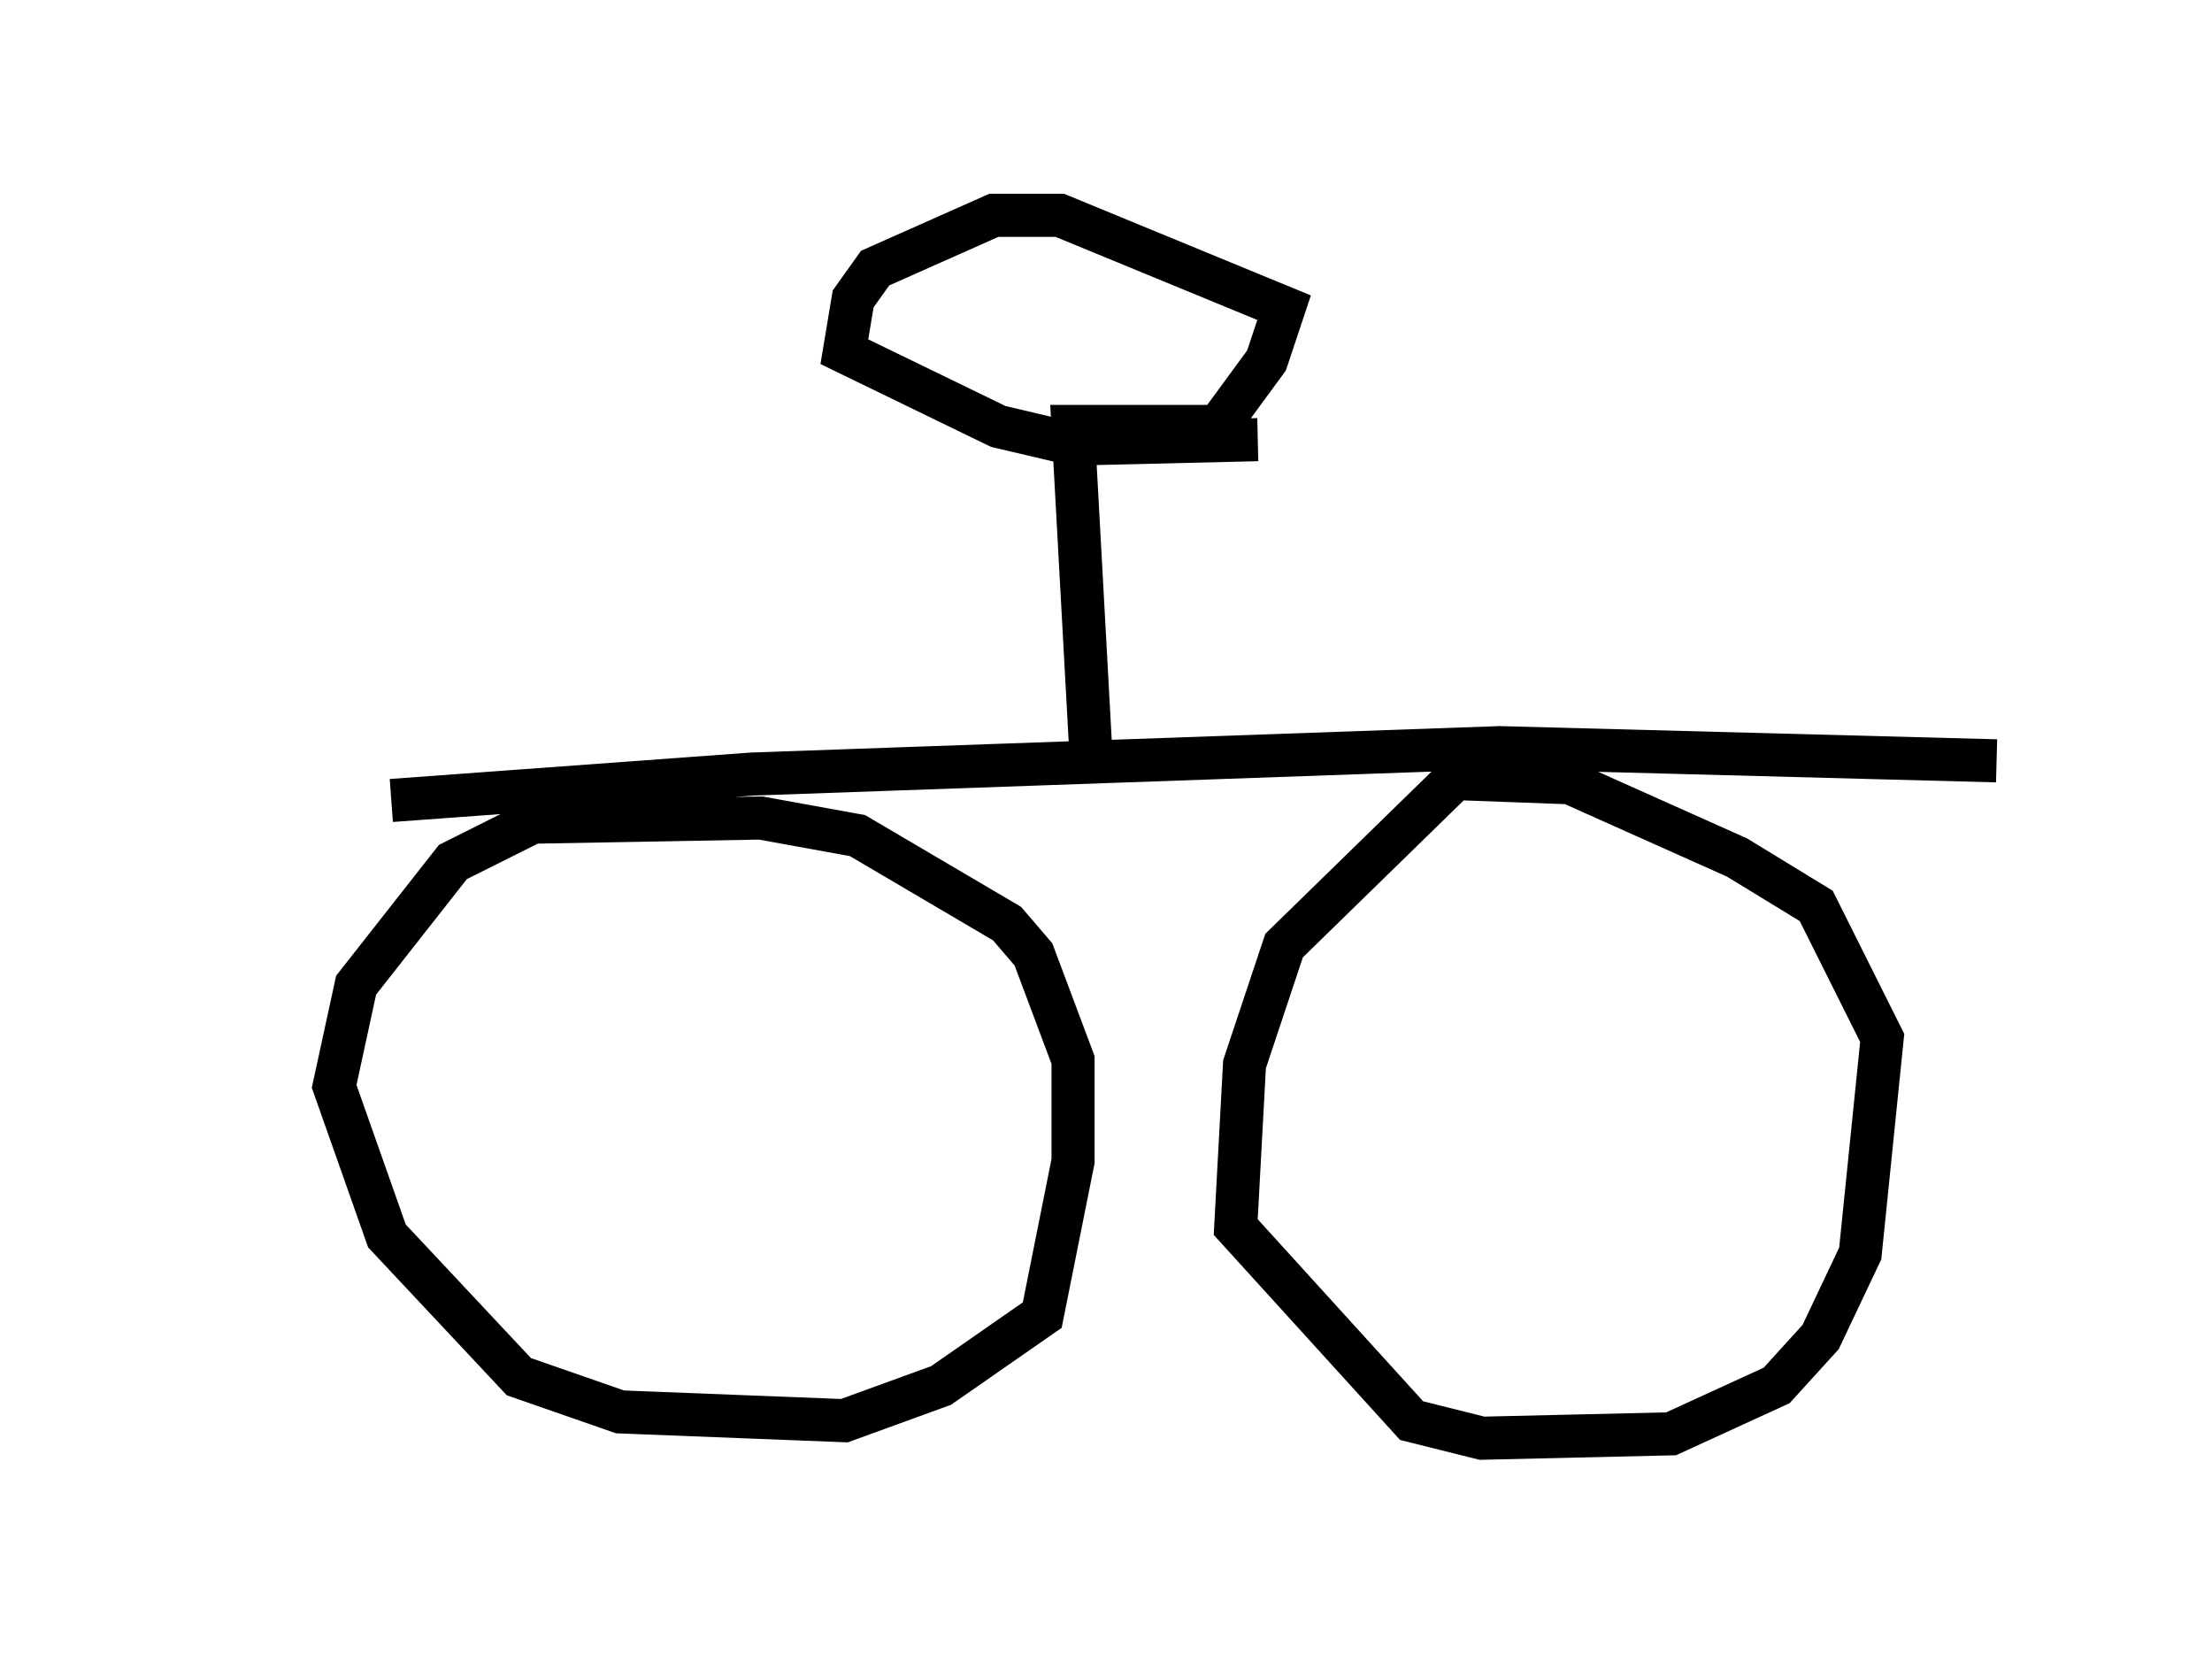 <?xml version="1.0" encoding="utf-8" ?>
<svg baseProfile="full" height="38.379" version="1.1" width="51.344" xmlns="http://www.w3.org/2000/svg" xmlns:ev="http://www.w3.org/2001/xml-events" xmlns:xlink="http://www.w3.org/1999/xlink"><defs /><rect fill="white" height="38.379" width="51.344" x="0" y="0" /><path d="M5, 18.475 m4.083, 0.102 l8.371, -0.613 17.354, -0.613 l11.536, 0.306 m-32.055, 0.919 l-0.919, 0.0 -2.858, 1.429 l-2.246, 2.858 -0.51, 2.348 l1.225, 3.471 3.063, 3.267 l2.348, 0.817 5.206, 0.204 l2.246, -0.817 2.348, -1.633 l0.715, -3.573 0.0, -2.348 l-0.919, -2.45 -0.613, -0.715 l-3.471, -2.042 -2.246, -0.408 l-5.615, 0.102 m23.173, -1.327 l-1.225, 0.102 -4.185, 4.083 l-0.919, 2.756 -0.204, 3.777 l4.083, 4.492 1.633, 0.408 l4.39, -0.102 2.45, -1.123 l1.021, -1.123 0.919, -1.94 l0.51, -5.002 -1.531, -3.063 l-1.838, -1.123 -3.879, -1.735 l-2.756, -0.102 m-8.371, -0.715 l-0.408, -7.452 3.369, 0.0 l1.123, -1.531 0.408, -1.225 l-5.206, -2.144 -1.531, 0.0 l-2.756, 1.225 -0.51, 0.715 l-0.204, 1.225 3.573, 1.735 l1.735, 0.408 4.288, -0.102 " fill="none" stroke="black" stroke-width="1" /></svg>